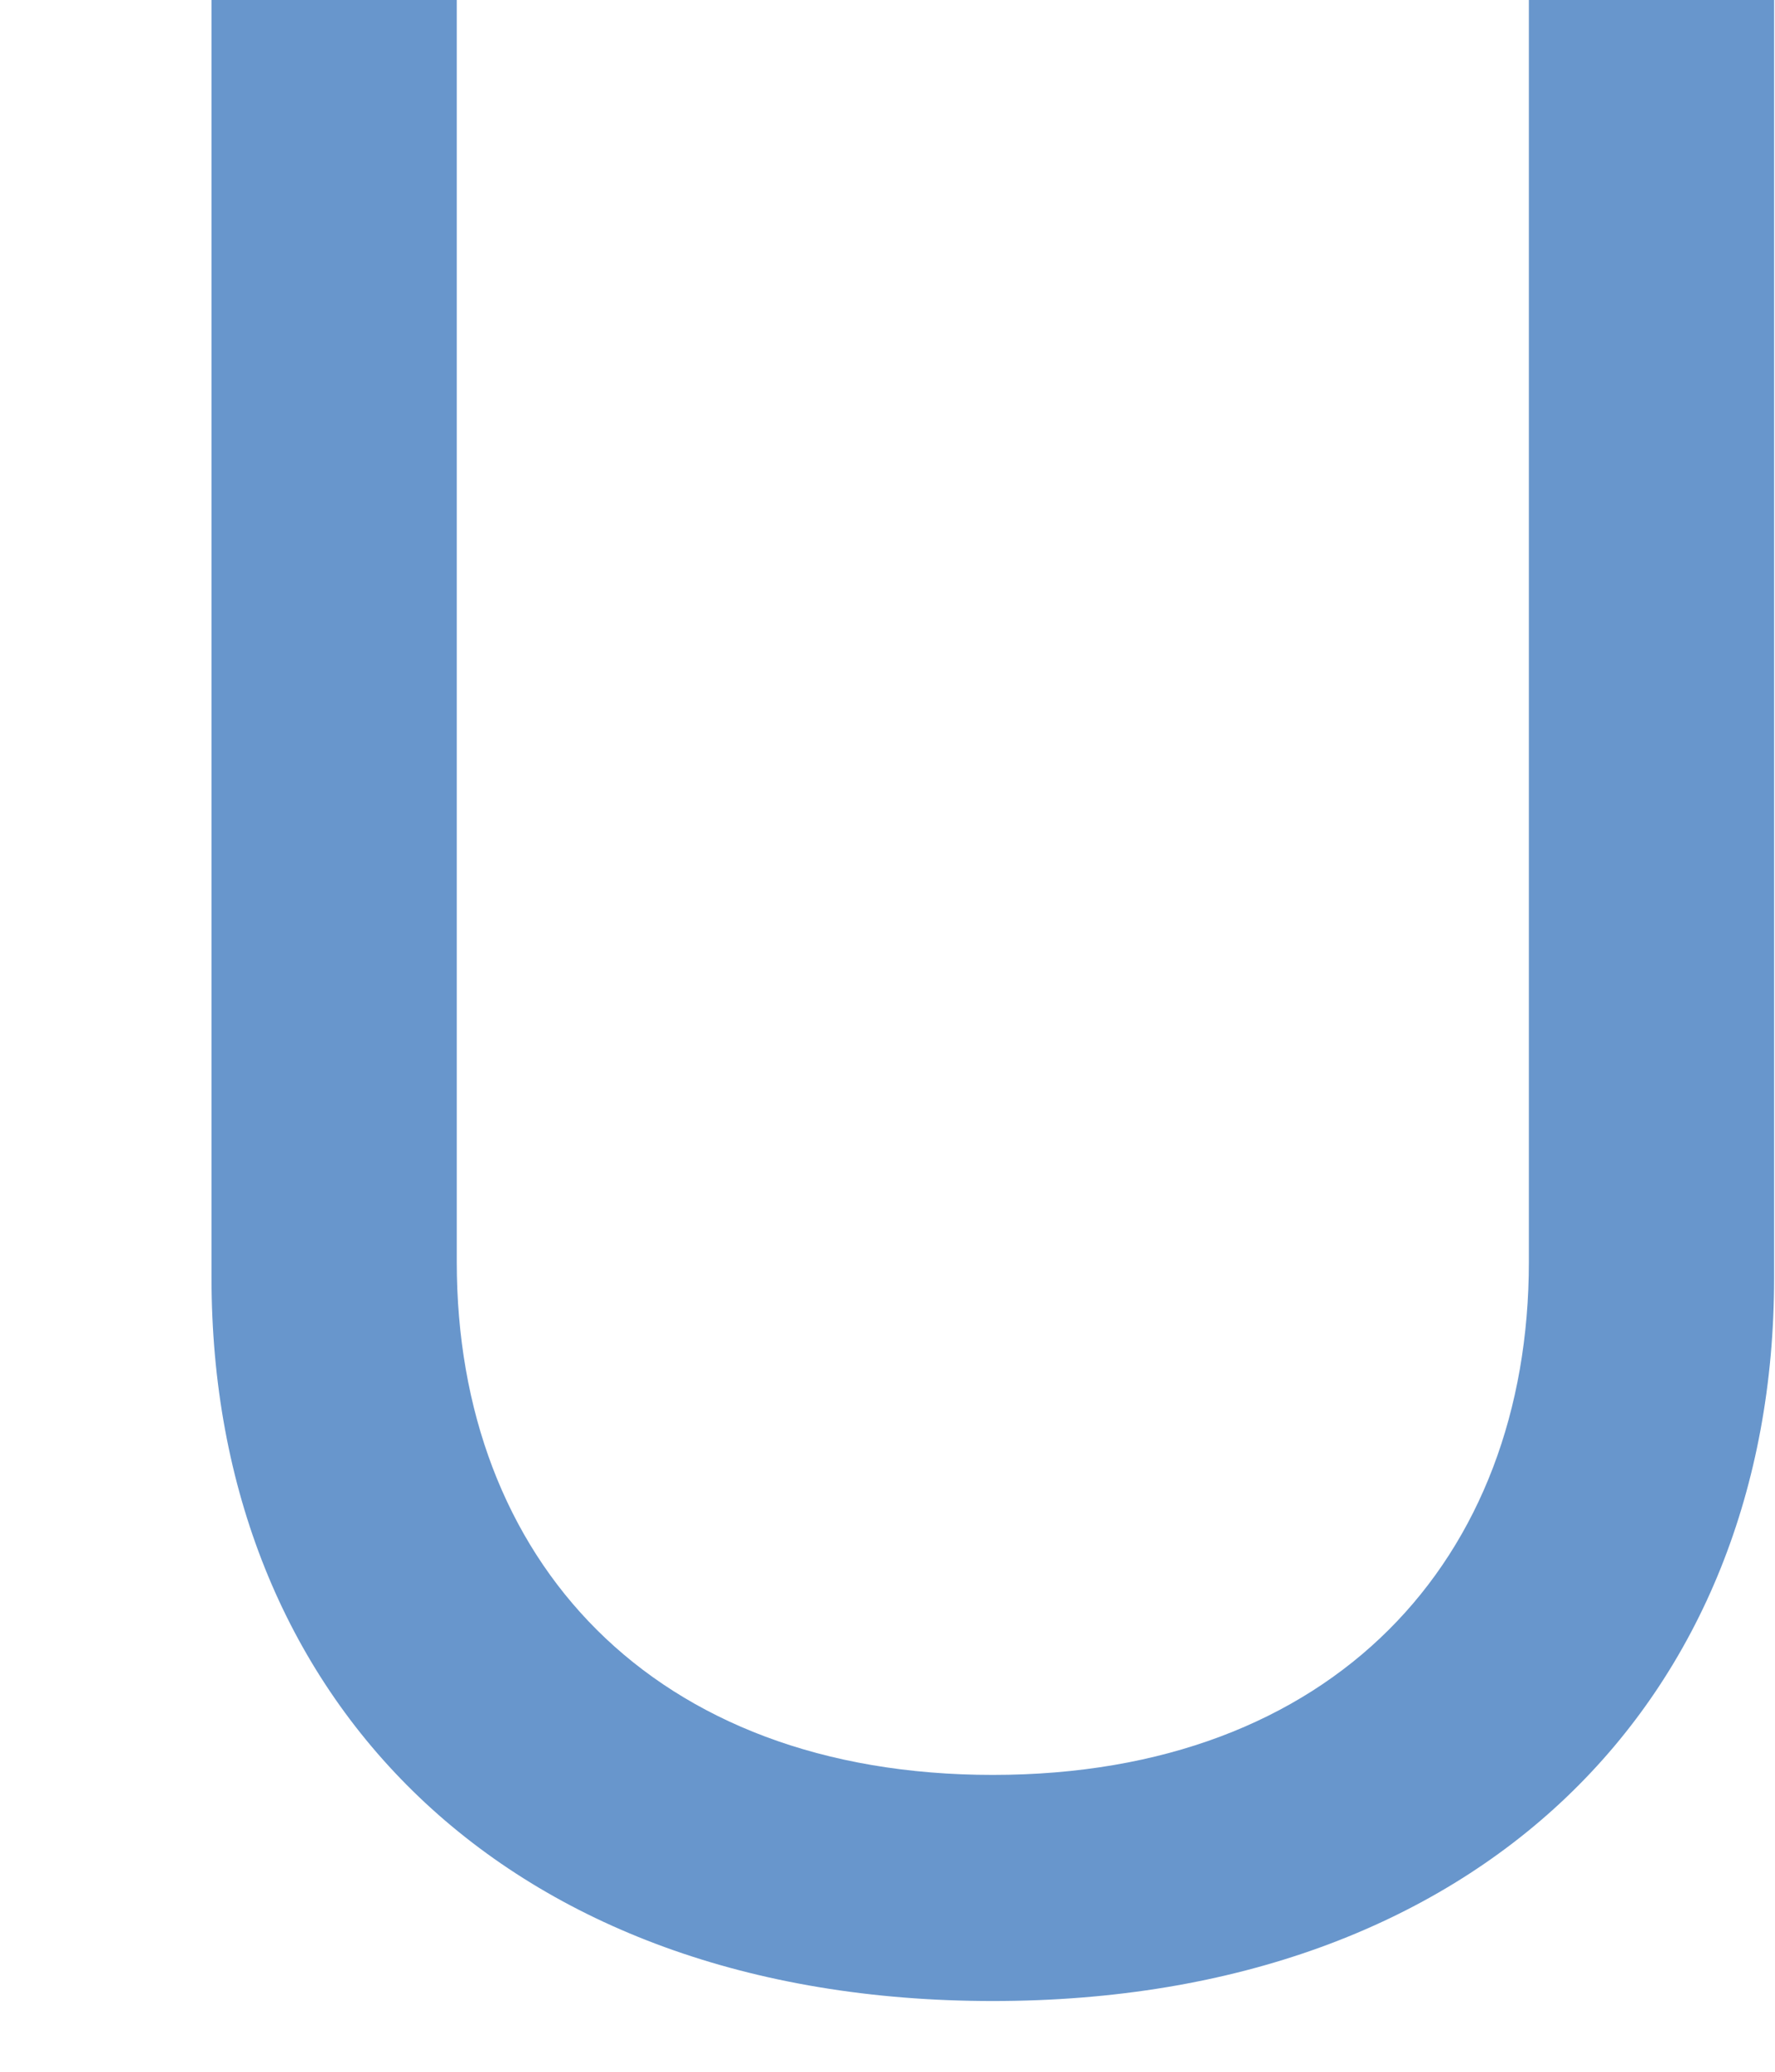 <svg width="6" height="7" viewBox="0 0 6 7" fill="none" xmlns="http://www.w3.org/2000/svg">
<path d="M1.544 6.10352e-05H0.715V4.318C0.715 5.738 1.706 6.761 3.356 6.761C5.006 6.761 5.997 5.738 5.997 4.318V6.10352e-05H5.168V4.264C5.168 5.268 4.508 5.997 3.356 5.997C2.203 5.997 1.544 5.268 1.544 4.264V6.10352e-05Z" fill="#6896CC"/>
</svg>
